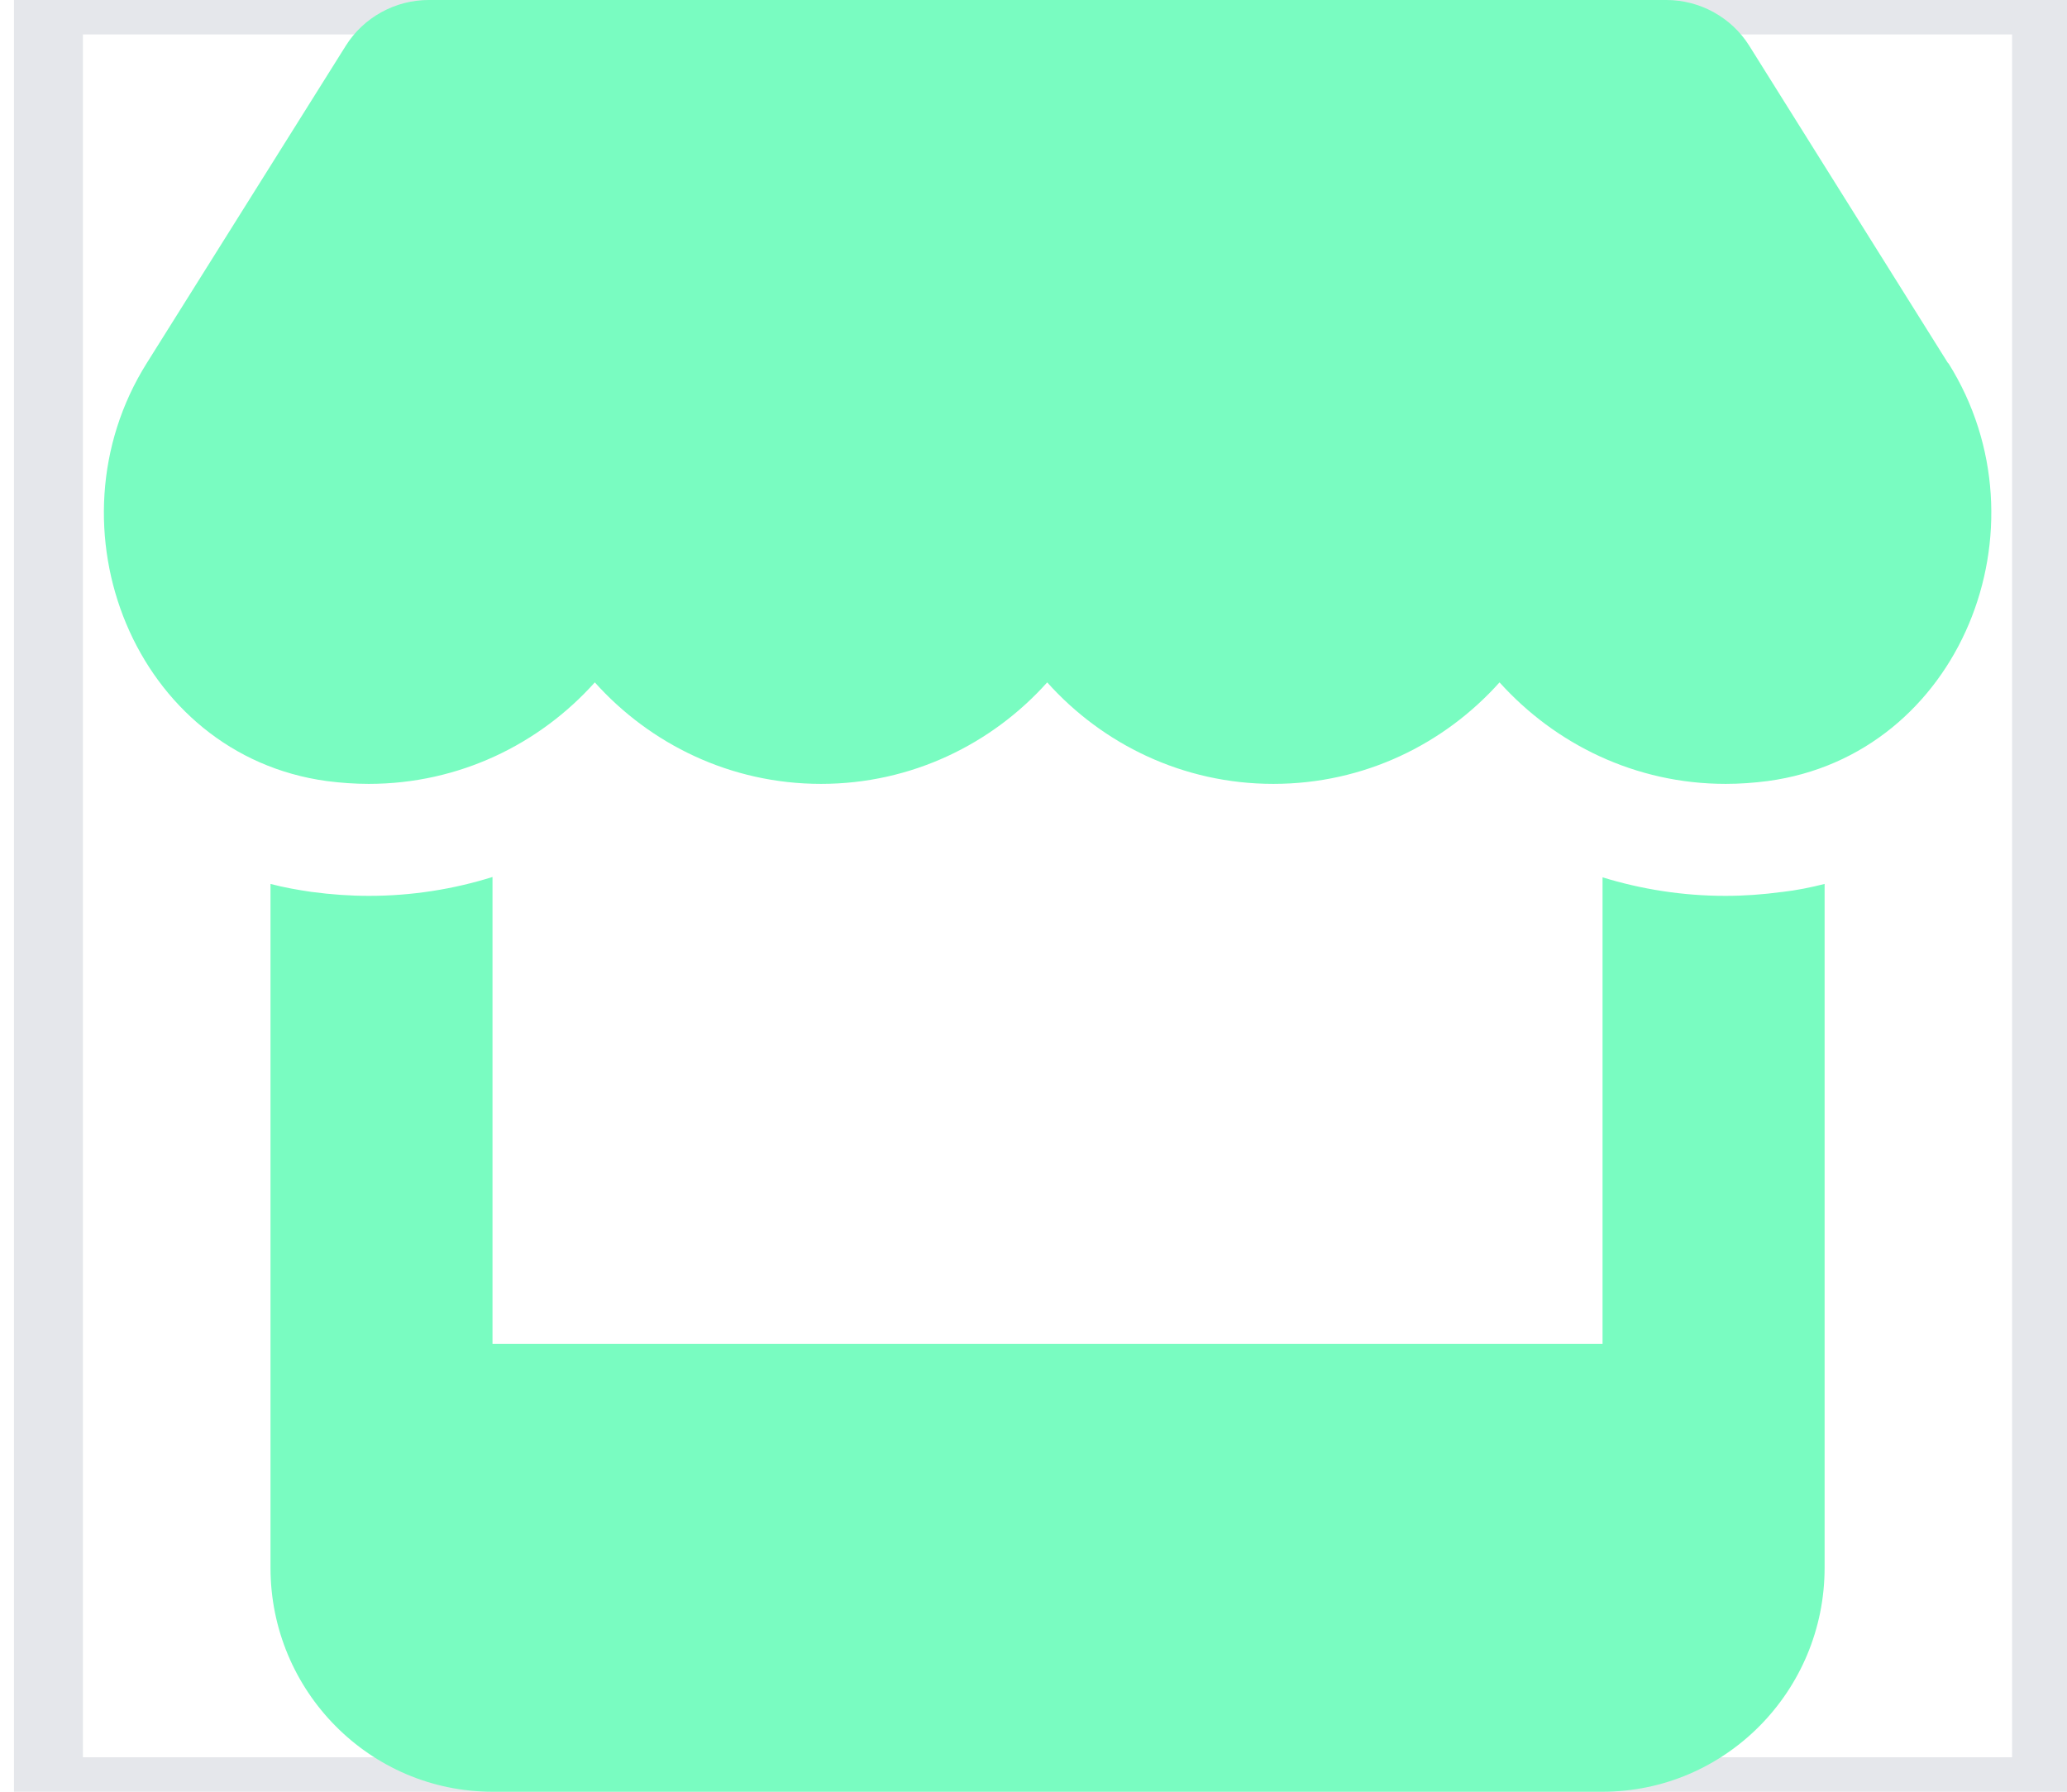 <svg width="30" height="26" viewBox="0 0 30 26" fill="none" xmlns="http://www.w3.org/2000/svg">
<path d="M29.703 26H0.703V0H29.703V26Z" stroke="#E5E7EB"/>
<path d="M28.274 5.271L25.389 0.665C25.132 0.254 24.674 0 24.186 0H6.222C5.733 0 5.275 0.254 5.018 0.665L2.129 5.271C0.638 7.648 1.957 10.954 4.742 11.334C4.943 11.36 5.149 11.375 5.351 11.375C6.665 11.375 7.833 10.796 8.633 9.902C9.434 10.796 10.602 11.375 11.916 11.375C13.23 11.375 14.398 10.796 15.199 9.902C15.999 10.796 17.167 11.375 18.481 11.375C19.8 11.375 20.963 10.796 21.764 9.902C22.57 10.796 23.733 11.375 25.047 11.375C25.253 11.375 25.454 11.36 25.656 11.334C28.45 10.959 29.774 7.653 28.279 5.271H28.274ZM25.862 12.944H25.857C25.59 12.98 25.319 13 25.042 13C24.417 13 23.818 12.903 23.259 12.731V19.5H7.148V12.726C6.584 12.903 5.98 13 5.356 13C5.079 13 4.802 12.98 4.535 12.944H4.53C4.324 12.914 4.122 12.878 3.926 12.827V19.5V22.75C3.926 24.543 5.371 26 7.148 26H23.259C25.037 26 26.482 24.543 26.482 22.75V19.5V12.827C26.28 12.878 26.079 12.919 25.862 12.944Z" fill="#79FCC1"/>
</svg>
